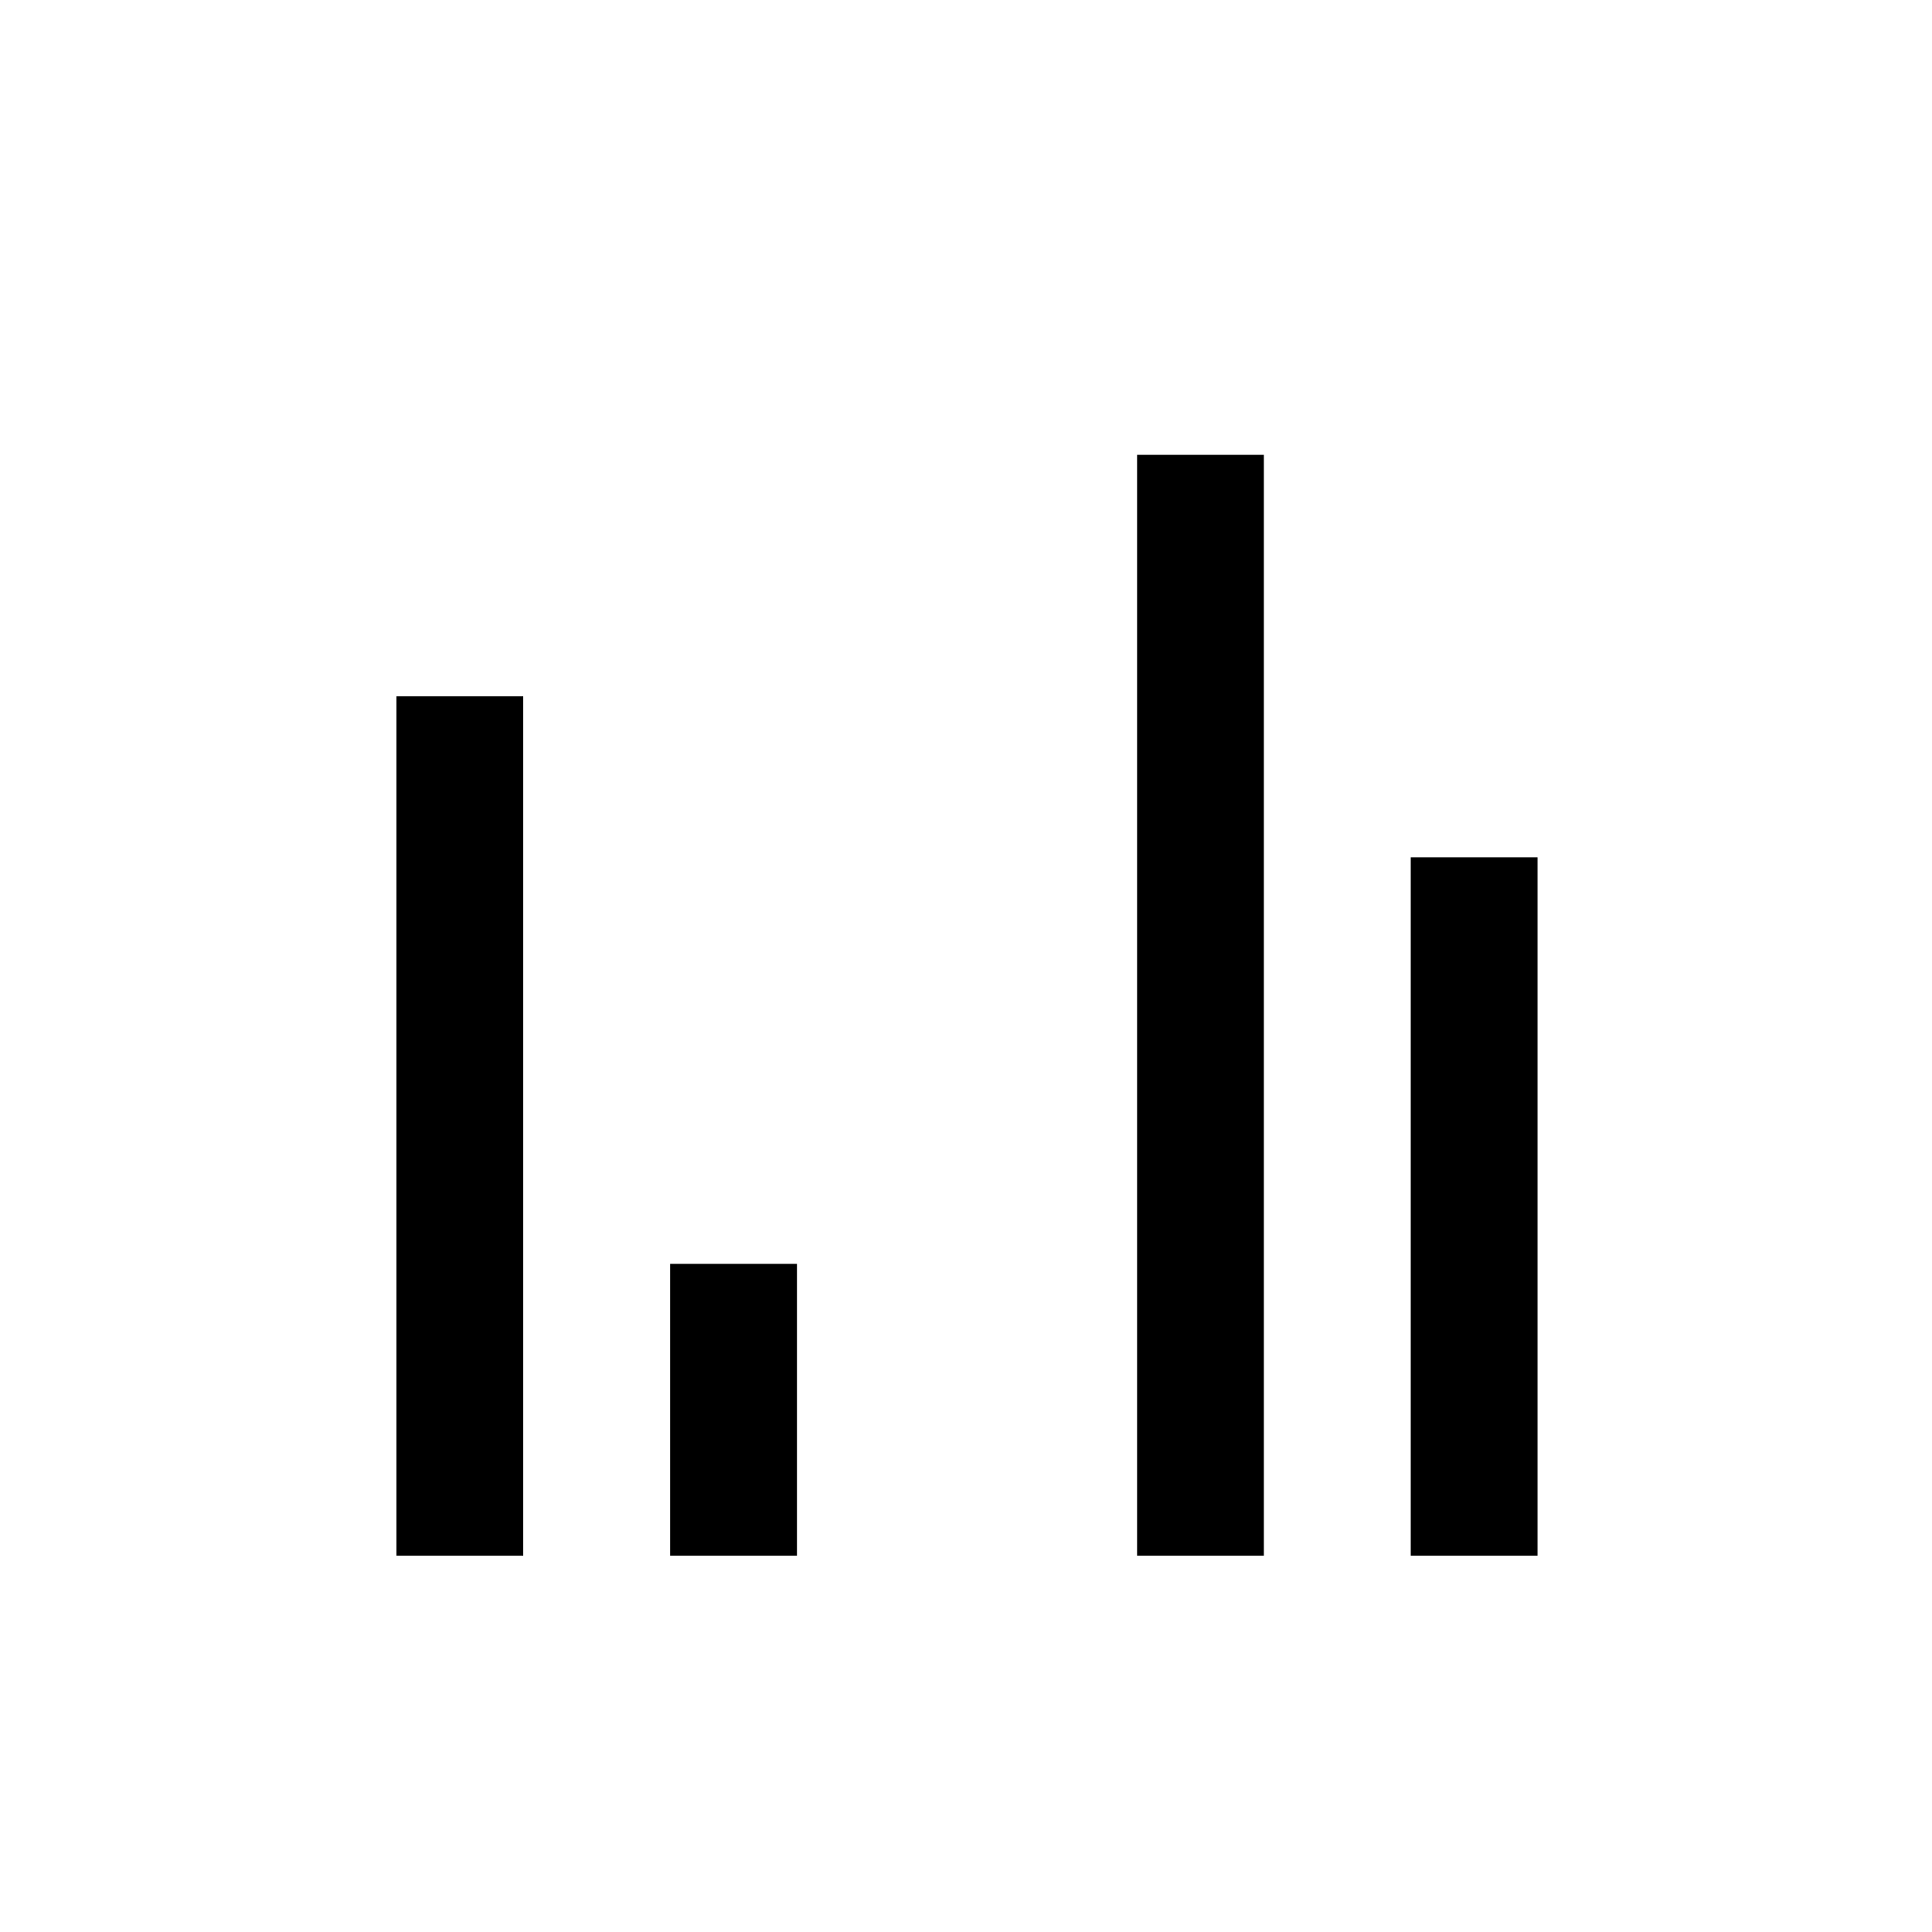 <svg xmlns="http://www.w3.org/2000/svg" height="40" width="40"><path d="M8.208 32.208V14.417H10.833V32.208ZM13.875 32.208V26.167H16.5V32.208ZM23.542 32.208V9.417H26.167V32.208ZM29.208 32.208V17.75H31.833V32.208Z"/></svg>